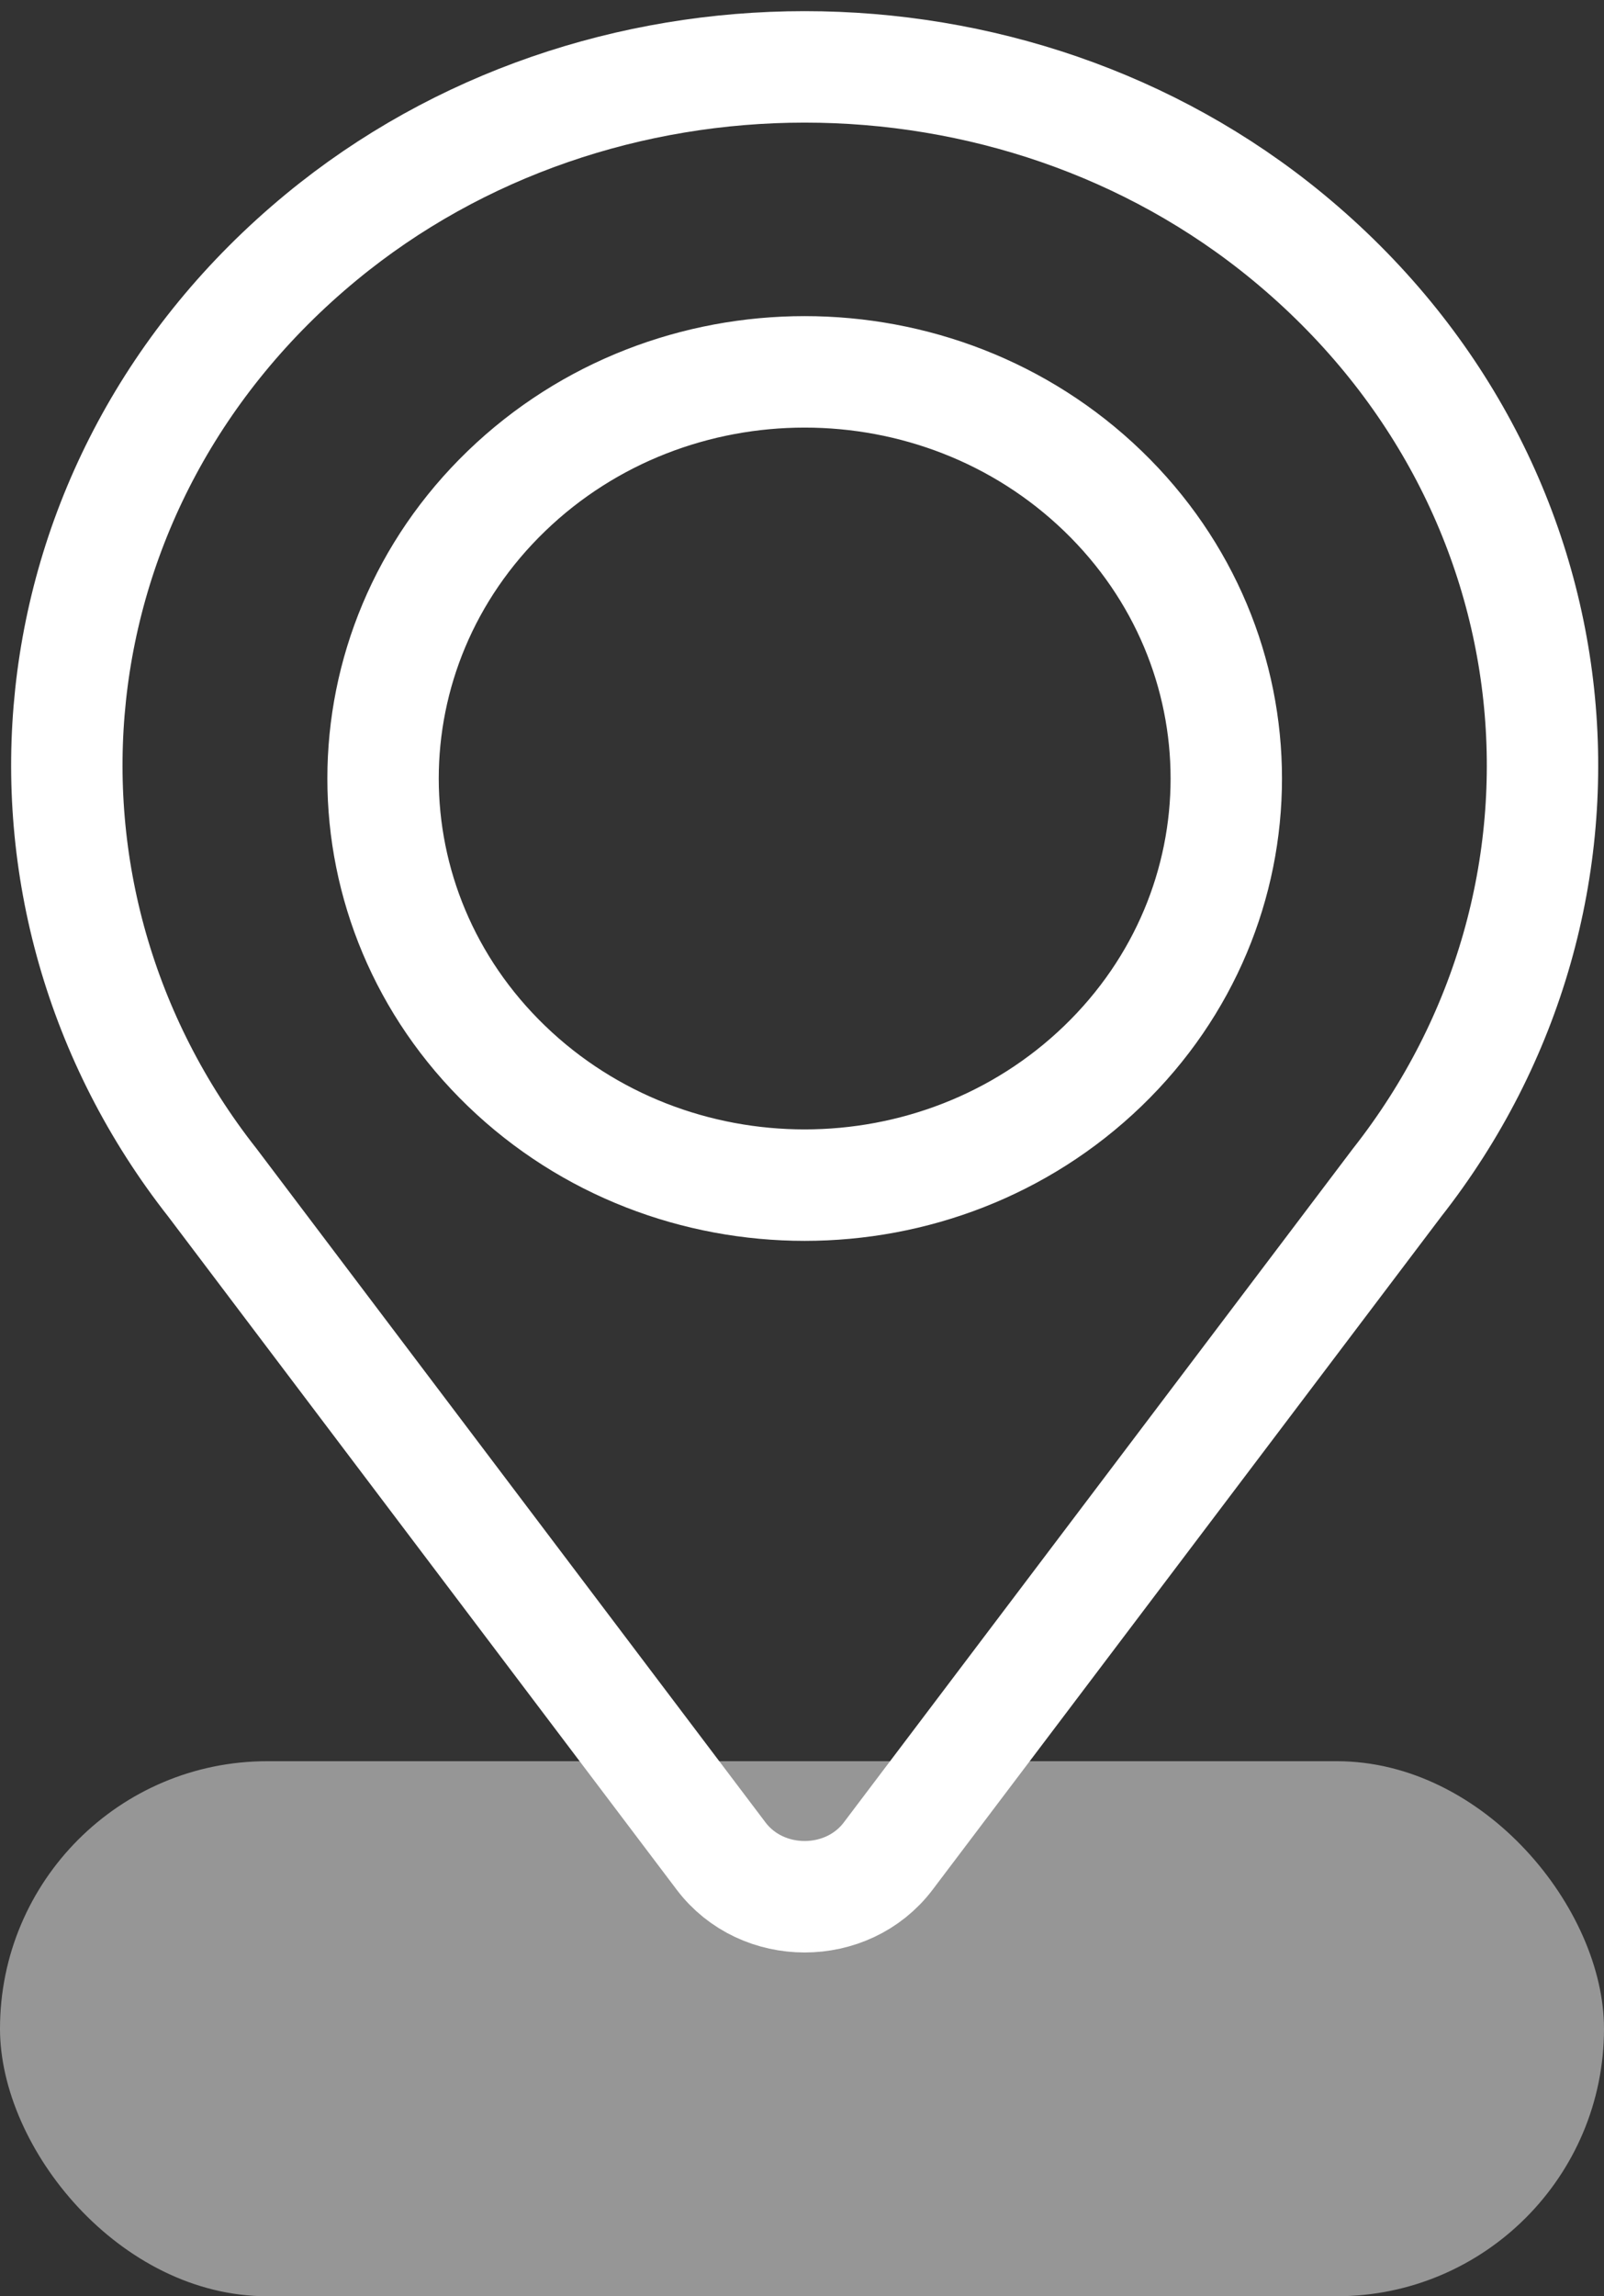 <svg width="72" height="103" viewBox="0 0 72 103" fill="none" xmlns="http://www.w3.org/2000/svg">
<rect x="0" y="0" width="72" height="103" fill="#333333" stroke="none"/>
<rect opacity="0.6" y="79" width="72" height="24" rx="12" fill="#D9D9D9"/>
<path fill-rule="evenodd" clip-rule="evenodd" d="M49.503 47.818C42.111 54.941 30.128 54.941 22.737 47.818C15.347 40.695 15.347 29.146 22.737 22.023C30.127 14.899 42.111 14.899 49.503 22.023C56.893 29.146 56.893 40.695 49.503 47.818ZM57.81 10.632C45.46 0.453 26.768 0.457 14.42 10.639C1.045 21.669 -0.58 40.195 9.537 53.052L32.368 83.255C34.208 85.688 38.03 85.688 39.87 83.255L62.705 53.055C72.823 40.196 71.192 21.661 57.81 10.632V10.632Z" stroke="white" stroke-width="5"/>
</svg>
